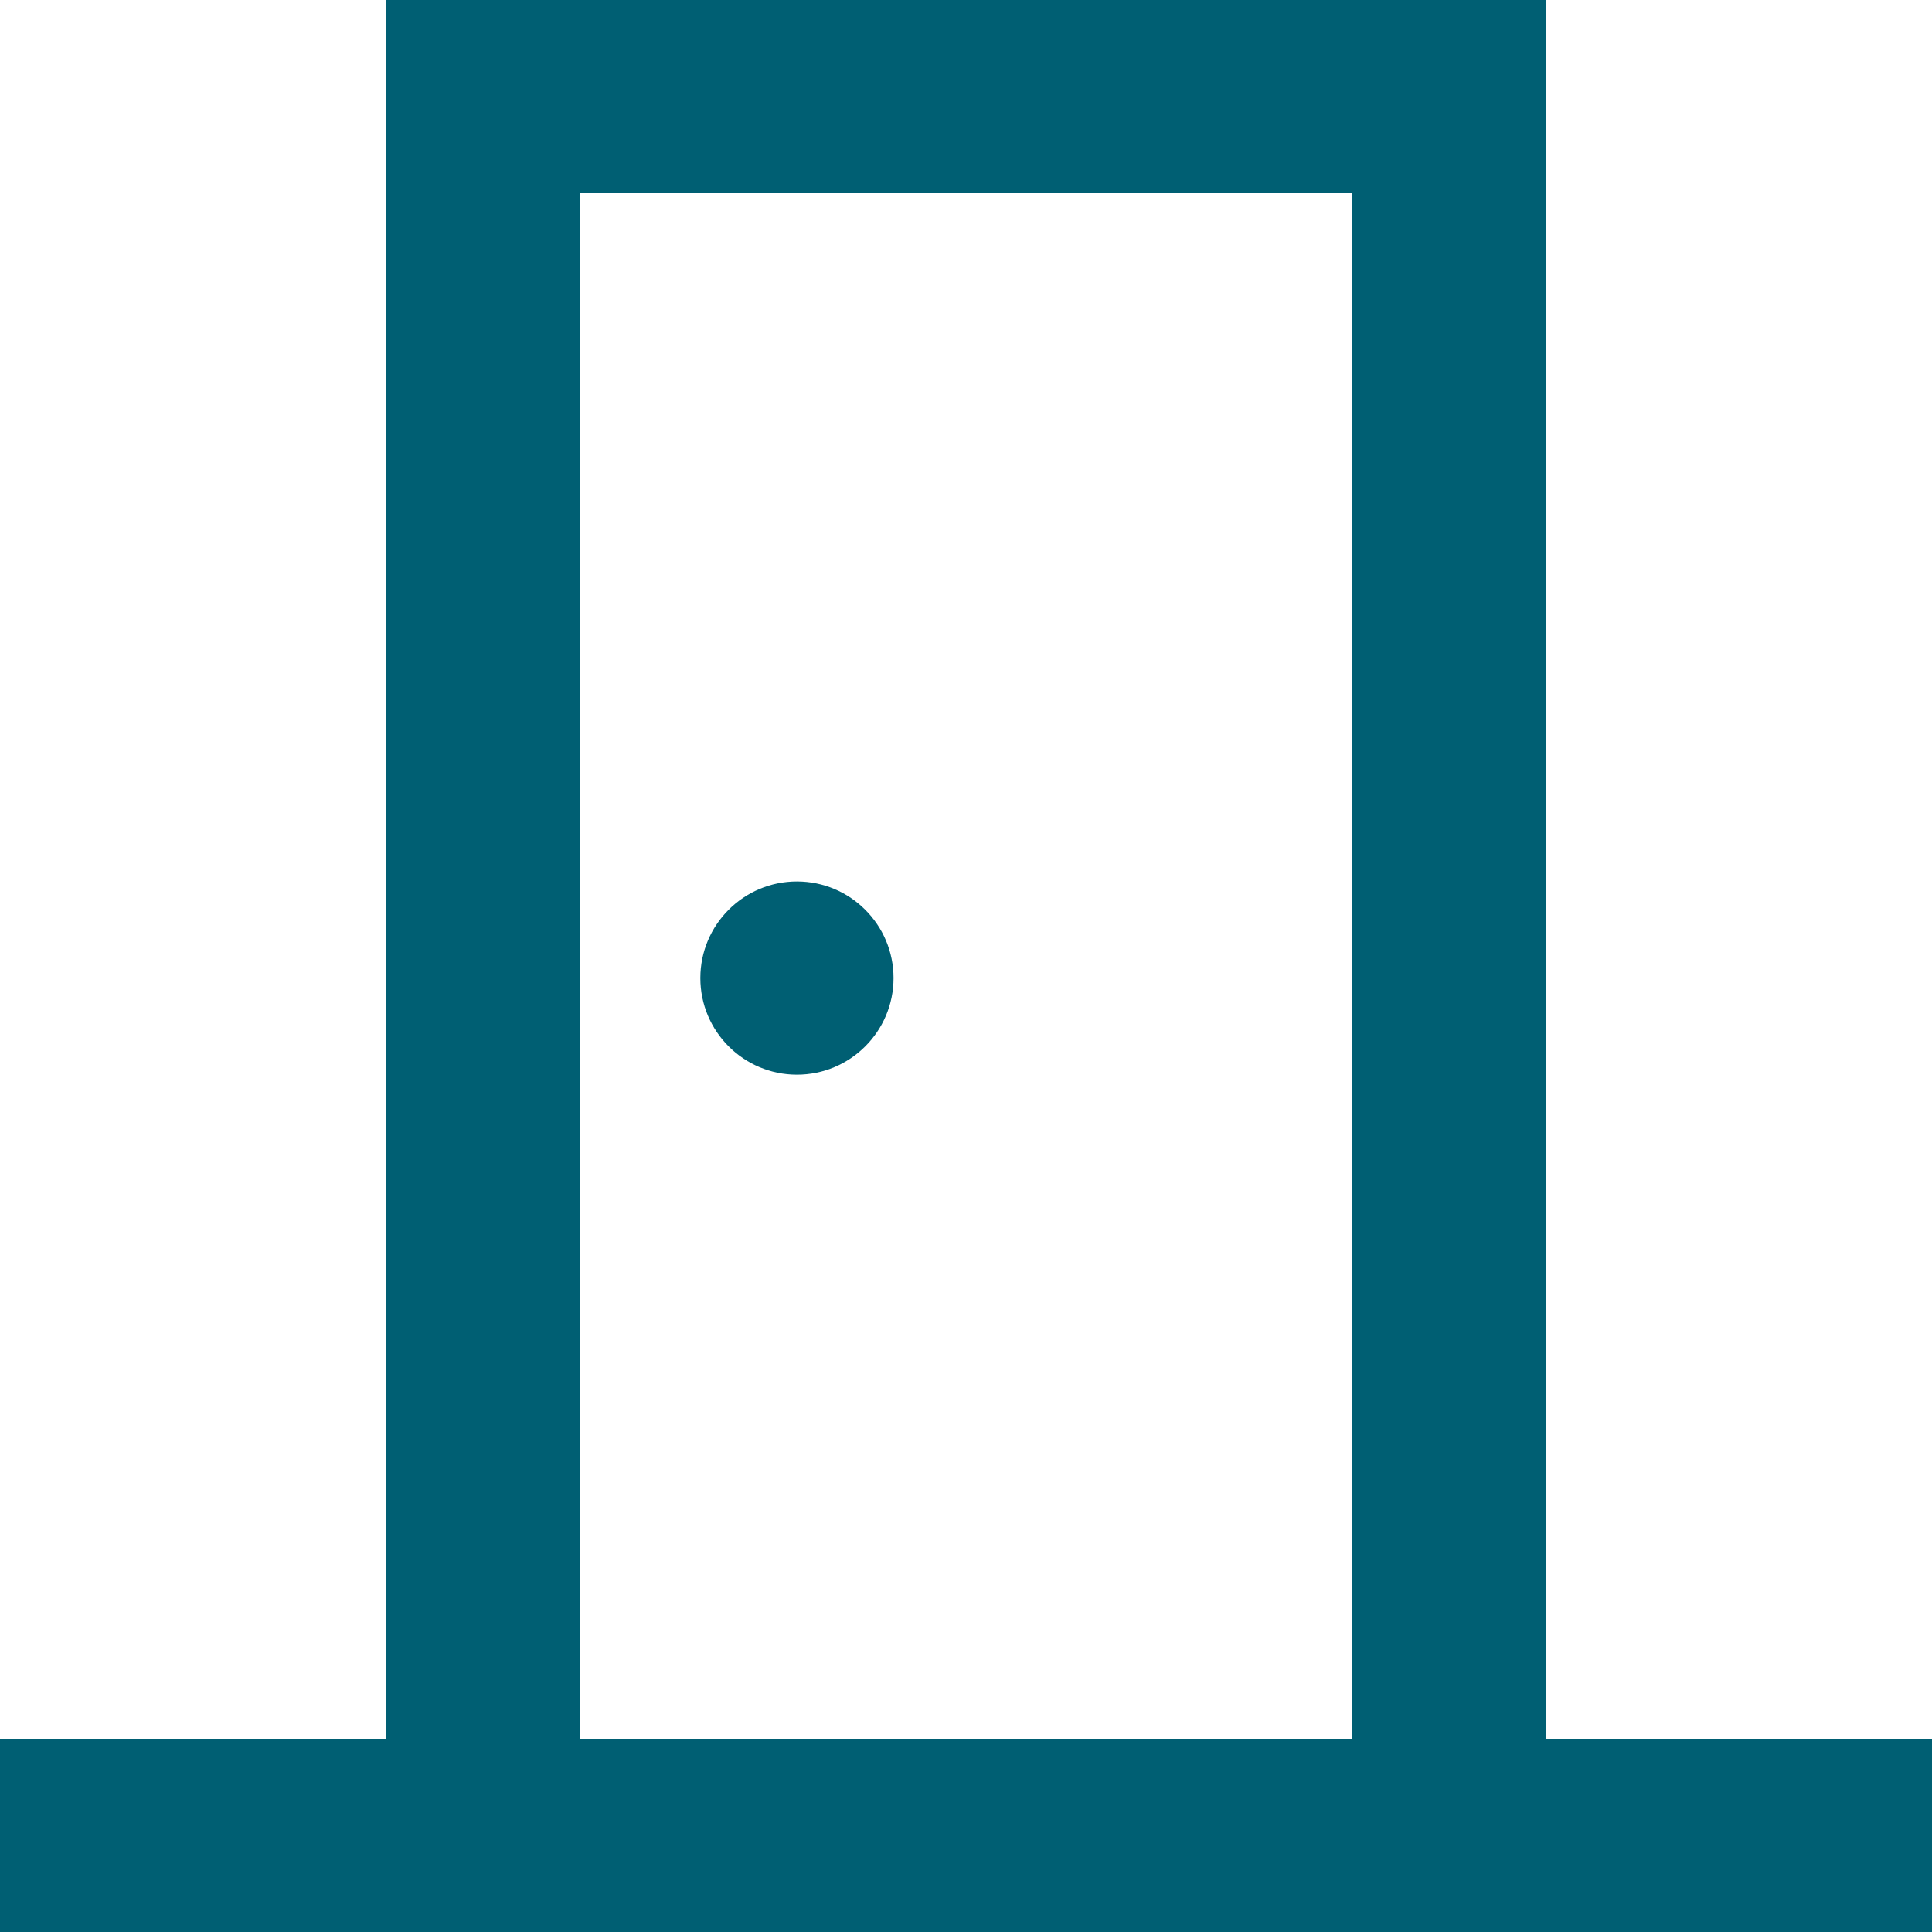 <?xml version="1.0" encoding="UTF-8" standalone="no"?>
<!-- Uploaded to: SVG Repo, www.svgrepo.com, Generator: SVG Repo Mixer Tools -->

<svg
   width="800px"
   height="800px"
   viewBox="0 0 20 20"
   version="1.1"
   id="svg1"
   sodipodi:docname="porta_off.svg"
   inkscape:version="1.3 (0e150ed6c4, 2023-07-21)"
   xmlns:inkscape="http://www.inkscape.org/namespaces/inkscape"
   xmlns:sodipodi="http://sodipodi.sourceforge.net/DTD/sodipodi-0.dtd"
   xmlns="http://www.w3.org/2000/svg"
   xmlns:svg="http://www.w3.org/2000/svg">
  <sodipodi:namedview
     id="namedview1"
     pagecolor="#ffffff"
     bordercolor="#000000"
     borderopacity="0.25"
     inkscape:showpageshadow="2"
     inkscape:pageopacity="0.0"
     inkscape:pagecheckerboard="0"
     inkscape:deskcolor="#d1d1d1"
     inkscape:zoom="1.02625"
     inkscape:cx="400.48721"
     inkscape:cy="400"
     inkscape:window-width="1920"
     inkscape:window-height="1017"
     inkscape:window-x="-8"
     inkscape:window-y="-8"
     inkscape:window-maximized="1"
     inkscape:current-layer="svg1" />
  <title
     id="title1">door [#45]</title>
  <desc
     id="desc1">Created with Sketch.</desc>
  <defs
     id="defs1" />
  <g
     id="Page-1"
     stroke="none"
     stroke-width="1"
     fill="none"
     fill-rule="evenodd"
     style="stroke:none;stroke-opacity:1;fill:#005f73;fill-opacity:1">
    <g
       id="Dribbble-Light-Preview"
       transform="translate(-180, -7999)"
       fill="#000000"
       style="stroke:none;stroke-opacity:1;fill:#005f73;fill-opacity:1">
      <g
         id="icons"
         transform="translate(56, 160)"
         style="stroke:none;stroke-opacity:1;fill:#005f73;fill-opacity:1">
        <path
           d="M131.25,7849.125 C131.25,7848.573 131.698,7848.125 132.25,7848.125 C132.802,7848.125 133.25,7848.573 133.25,7849.125 C133.25,7849.677 132.802,7850.125 132.25,7850.125 C131.698,7850.125 131.25,7849.677 131.25,7849.125 L131.25,7849.125 Z M130,7857 L138,7857 L138,7841 L130,7841 L130,7857 Z M140,7857 L140,7839 L128,7839 L128,7857 L124,7857 L124,7859 L144,7859 L144,7857 L140,7857 Z"
           id="door-[#45]"
           style="stroke:none;stroke-opacity:1;fill:#005f73;fill-opacity:1" />
      </g>
    </g>
  </g>
</svg>
